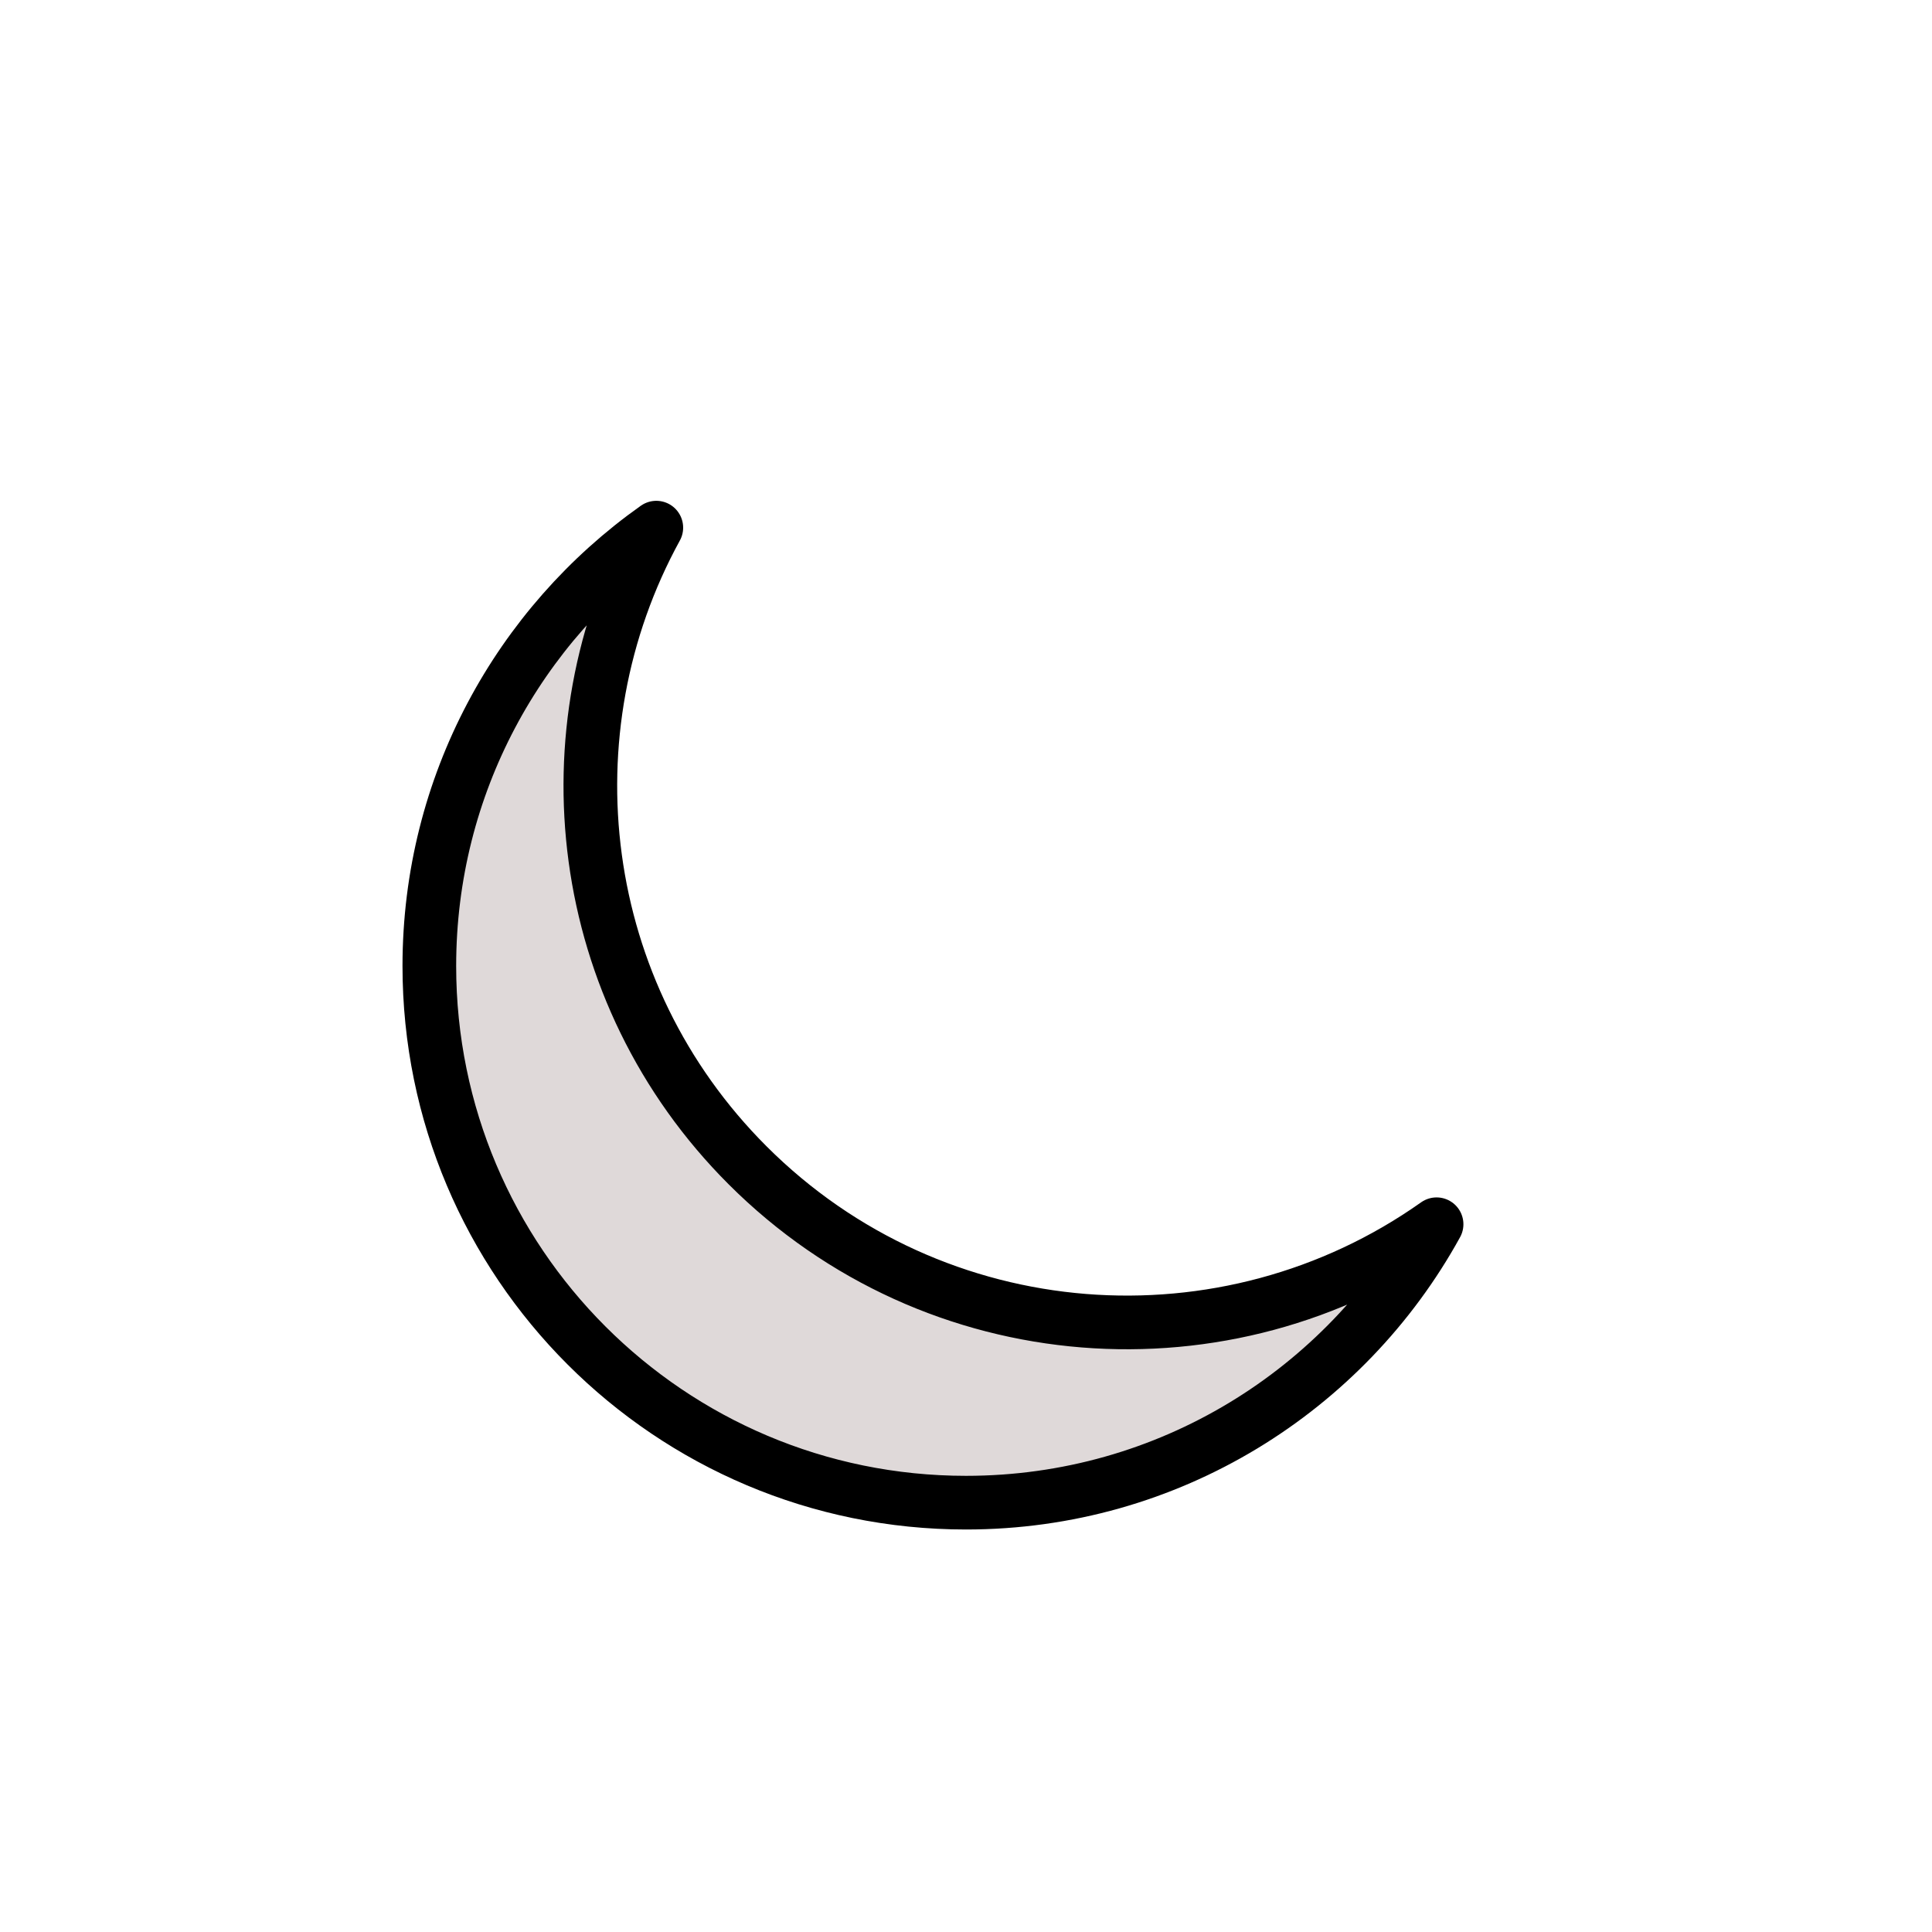 <svg fill="#dfd9d9" viewBox="0 0 72 72" xmlns="http://www.w3.org/2000/svg"><path d="m53.537 45.624c-7.807 5.526-18.687 4.793-25.679-2.199-6.435-6.435-7.568-16.165-3.399-23.761-5.118 3.622-8.459 9.589-8.459 16.336 0 11.046 8.954 20 20 20 7.557 0 14.135-4.191 17.537-10.376z" style="fill-rule:evenodd;stroke:#000;stroke-linejoin:round;stroke-miterlimit:10;stroke-width:2;clip-rule:evenodd"/></svg>